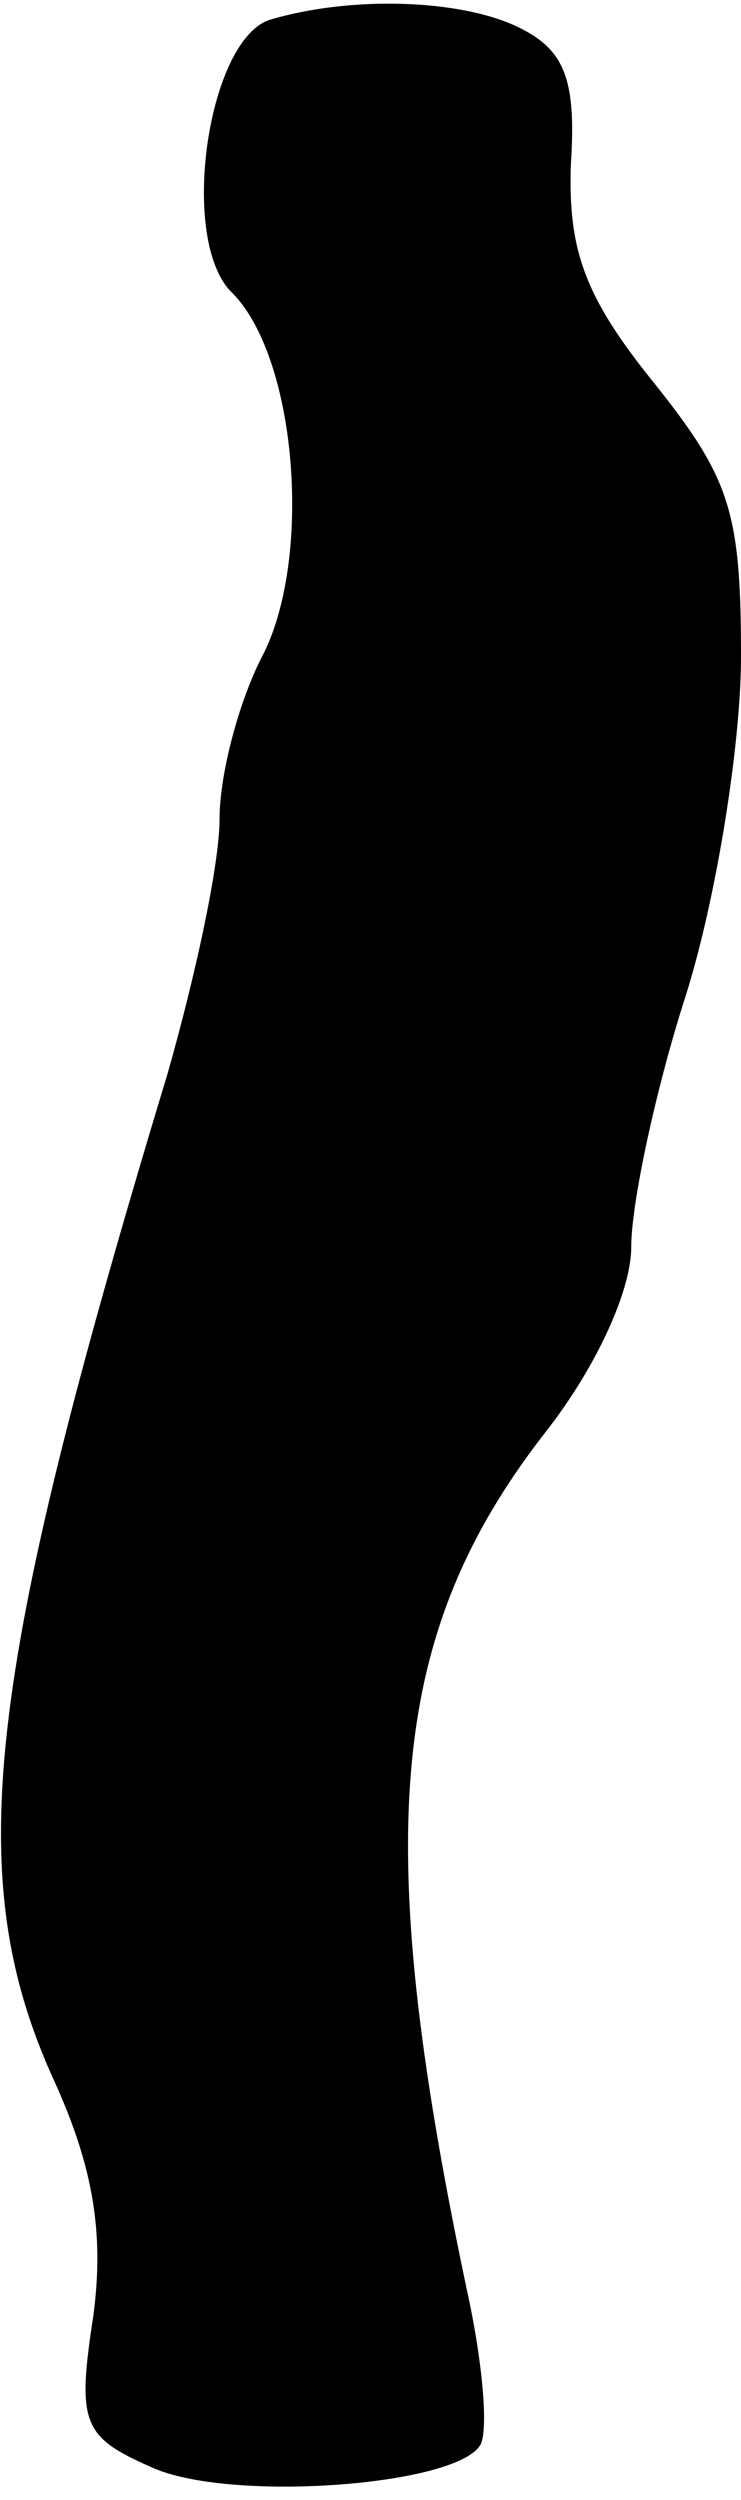 <?xml version="1.0" standalone="no"?>
<!DOCTYPE svg PUBLIC "-//W3C//DTD SVG 20010904//EN"
 "http://www.w3.org/TR/2001/REC-SVG-20010904/DTD/svg10.dtd">
<svg version="1.0" xmlns="http://www.w3.org/2000/svg"
 width="27pt" height="91pt" viewBox="0 0 27 91"
 preserveAspectRatio="xMidYMid meet">
<g transform="translate(0,91) scale(0.1,-0.1)"
fill="#000000" stroke="none">
<path fill="#000000" stroke="none" d="M99 903 c-23 -6 -34 -79 -15 -99 24
-23 30 -96 12 -132 -9 -17 -16 -44 -16 -60 0 -17 -9 -58 -19 -93 -67 -221 -75
-293 -41 -367 14 -31 18 -55 14 -85 -6 -39 -4 -44 21 -55 28 -13 111 -7 120 8
3 5 1 30 -5 57 -35 166 -28 239 29 312 18 23 31 51 31 67 0 16 9 58 20 92 11
35 20 91 20 123 0 53 -4 65 -32 100 -25 31 -31 48 -30 79 2 30 -2 41 -17 49
-20 11 -61 13 -92 4z"/>
</g>
</svg>
